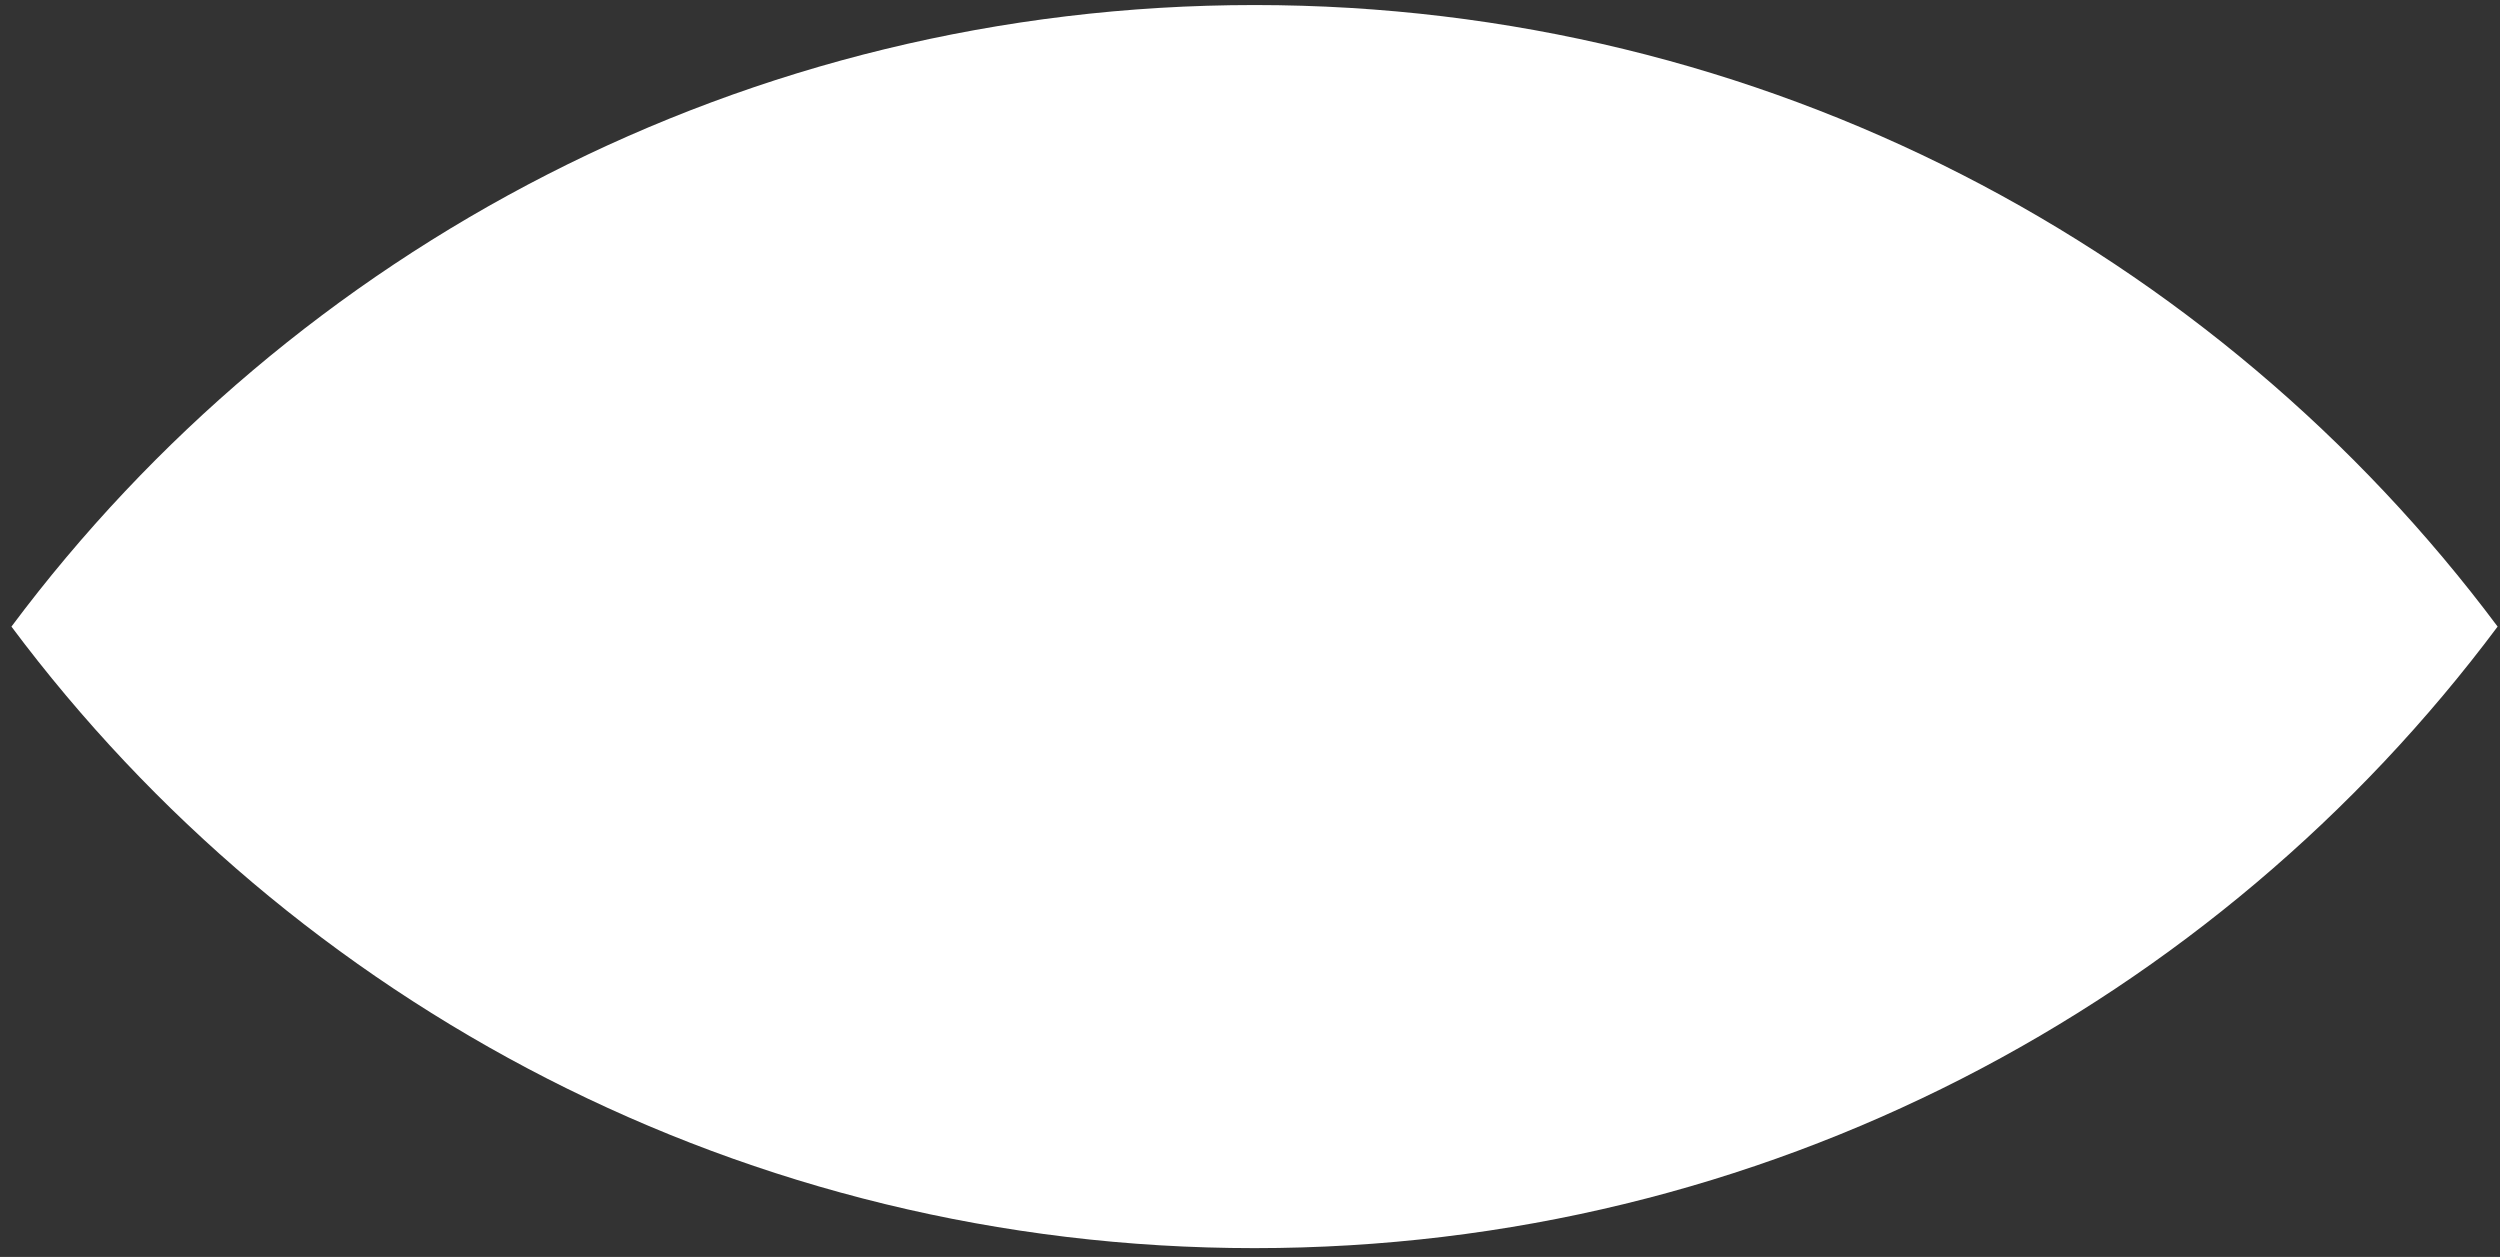 <svg width="181" height="91" viewBox="0 0 181 91" fill="none" xmlns="http://www.w3.org/2000/svg">
<rect x="0" y="0" width="181" height="91" fill="#333333" stroke="none"/>
<path d="M0.828 45.366C21.215 18.064 53.937 0.365 90.829 0.365C127.72 0.365 160.441 18.064 180.828 45.365C160.441 72.666 127.719 90.365 90.828 90.365C53.937 90.365 21.215 72.666 0.828 45.366Z" fill="white"/>
</svg>
